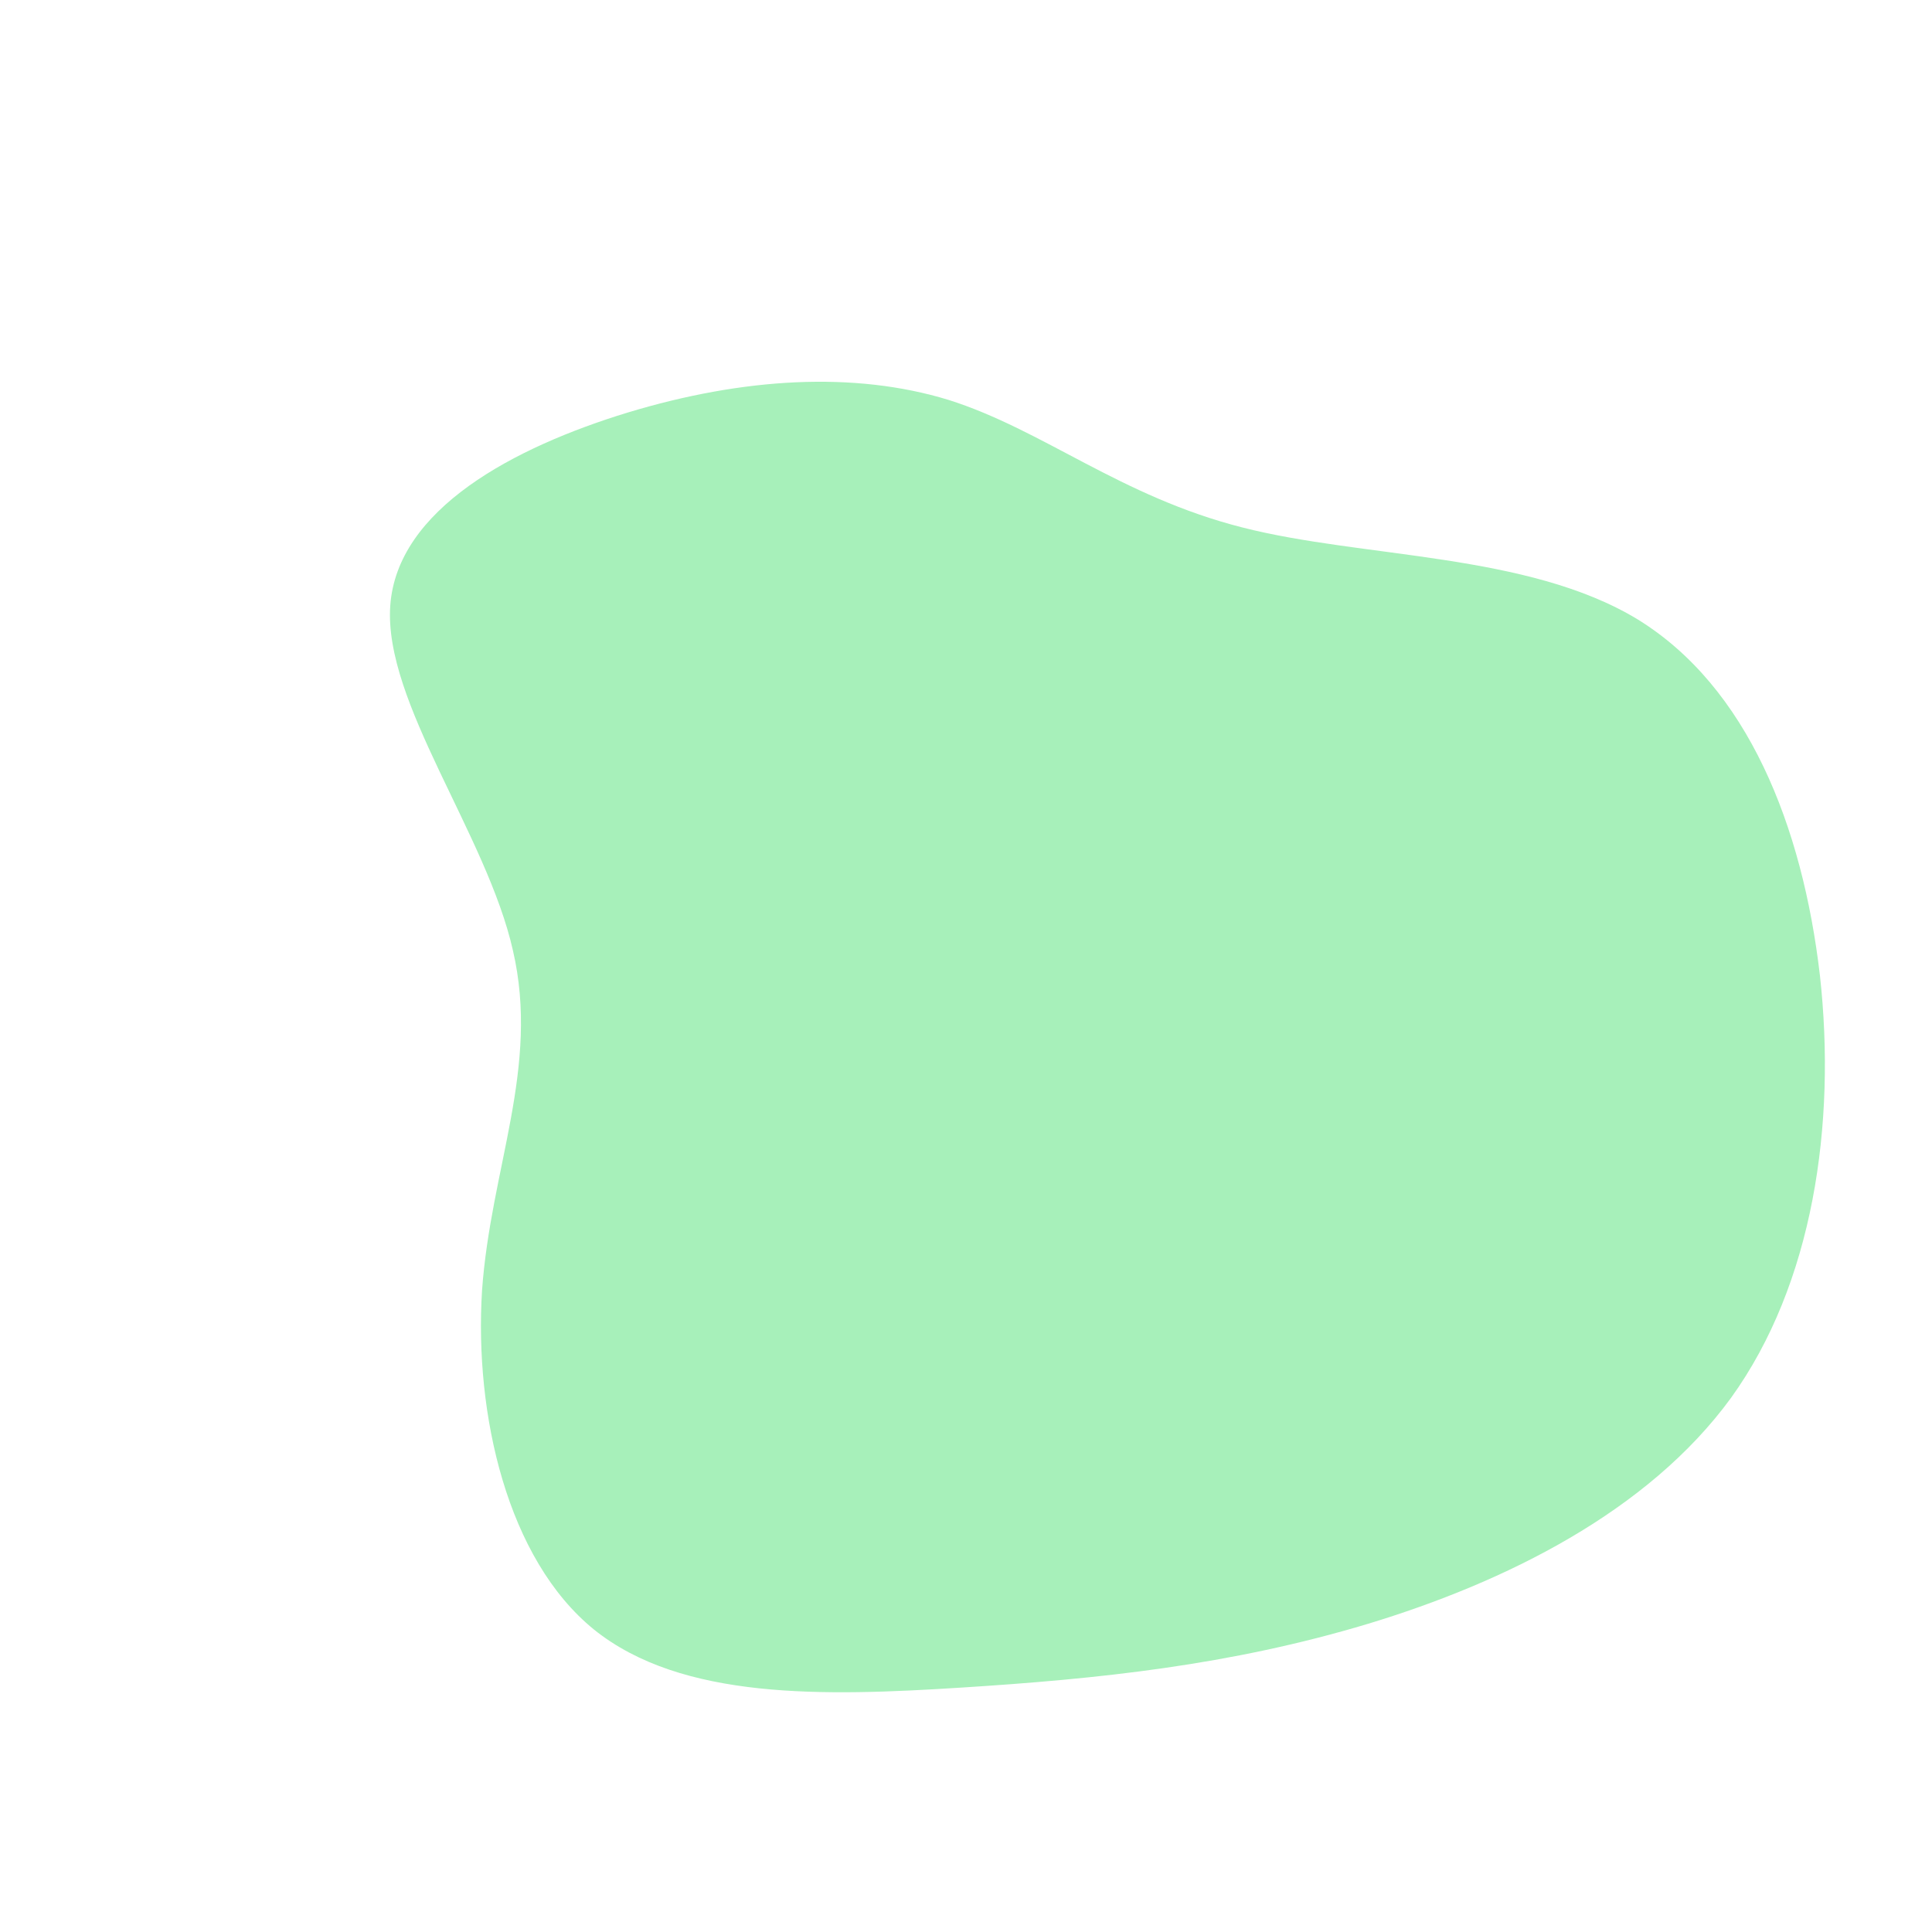 <?xml version="1.0" standalone="no"?>
<svg viewBox="0 0 200 200" xmlns="http://www.w3.org/2000/svg">
  <path fill="#A7F0BA" d="M28.6,-45.4C41.1,-42.2,58.1,-42.8,69.5,-35.9C80.9,-28.9,86.6,-14.5,88.4,1C90.1,16.4,87.7,32.9,79.2,44.7C70.6,56.5,55.8,63.8,41.6,68.1C27.3,72.4,13.7,73.8,-0.5,74.7C-14.7,75.6,-29.4,76,-38.5,68.7C-47.5,61.4,-50.9,46.4,-50.1,33.6C-49.2,20.9,-44.1,10.5,-46.9,-1.6C-49.6,-13.6,-60.3,-27.3,-59.6,-37.3C-58.9,-47.3,-46.8,-53.7,-35,-57.3C-23.1,-60.9,-11.6,-61.6,-1.8,-58.6C8,-55.5,16,-48.6,28.6,-45.4Z" transform="translate(100 100)" />
</svg>
